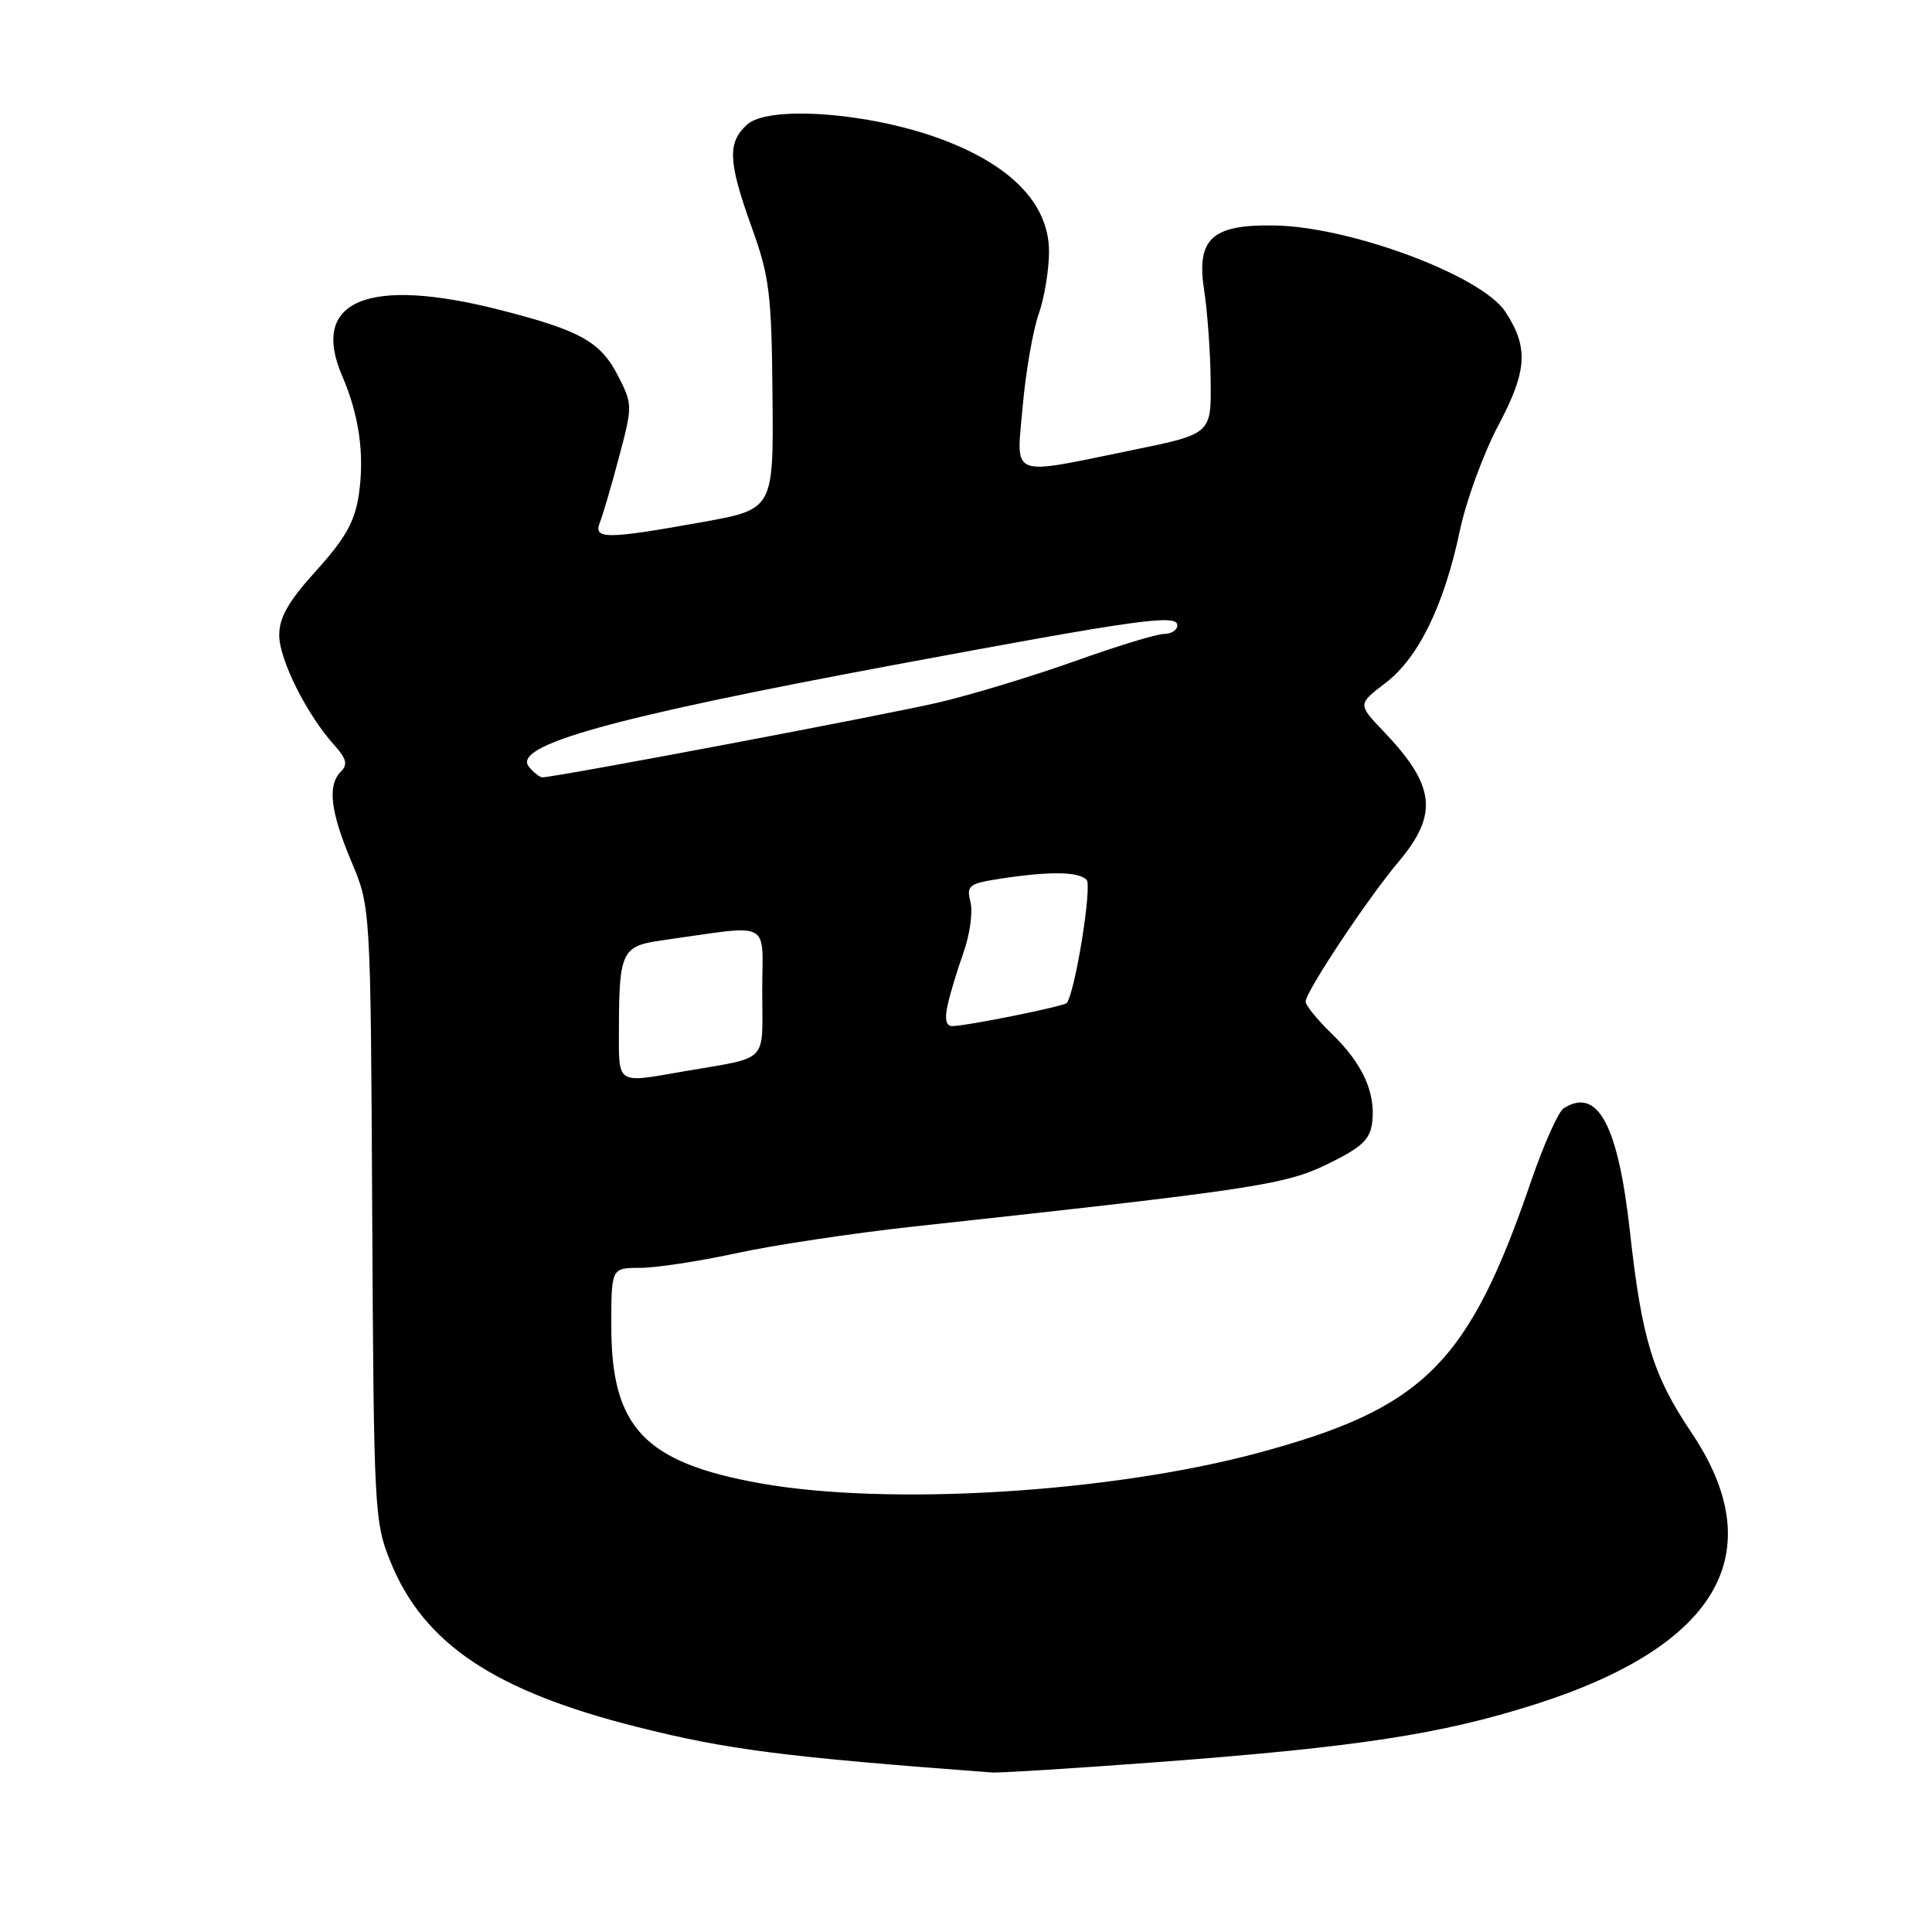 <?xml version="1.0" encoding="UTF-8" standalone="no"?>
<!DOCTYPE svg PUBLIC "-//W3C//DTD SVG 1.1//EN" "http://www.w3.org/Graphics/SVG/1.1/DTD/svg11.dtd" >
<svg xmlns="http://www.w3.org/2000/svg" xmlns:xlink="http://www.w3.org/1999/xlink" version="1.1" viewBox="0 0 256 256">
 <g >
 <path fill="currentColor"
d=" M 153.91 233.45 C 179.88 231.49 190.96 229.79 203.33 225.86 C 227.67 218.13 234.82 205.76 224.14 189.85 C 219.01 182.22 217.55 177.45 215.98 163.23 C 214.41 149.05 211.71 144.00 207.20 146.85 C 206.49 147.30 204.55 151.64 202.89 156.48 C 194.57 180.79 188.66 186.65 166.47 192.58 C 146.91 197.80 117.69 199.57 100.77 196.55 C 85.42 193.81 81.00 189.17 81.00 175.75 C 81.00 168.00 81.00 168.00 84.80 168.00 C 86.89 168.00 92.62 167.13 97.55 166.06 C 102.47 164.99 113.03 163.40 121.00 162.53 C 166.40 157.59 170.33 156.99 176.00 154.20 C 180.52 151.98 181.56 150.99 181.83 148.64 C 182.28 144.72 180.51 140.88 176.43 136.94 C 174.54 135.11 173.00 133.21 173.00 132.73 C 173.00 131.41 181.18 119.10 185.34 114.16 C 190.63 107.87 190.19 104.09 183.33 96.91 C 179.90 93.31 179.90 93.31 183.57 90.51 C 187.96 87.17 191.35 80.21 193.44 70.31 C 194.27 66.36 196.57 60.07 198.55 56.34 C 202.38 49.12 202.56 46.04 199.47 41.31 C 196.32 36.51 178.89 30.01 168.76 29.87 C 160.53 29.75 158.50 31.66 159.56 38.50 C 159.99 41.25 160.38 46.65 160.42 50.50 C 160.50 57.50 160.50 57.50 150.00 59.65 C 133.51 63.02 134.66 63.49 135.52 53.77 C 135.92 49.25 136.87 43.79 137.62 41.65 C 138.38 39.50 139.00 35.76 139.00 33.34 C 139.00 27.02 133.96 21.82 124.50 18.36 C 115.03 14.89 101.83 13.94 98.99 16.51 C 96.36 18.89 96.48 21.44 99.61 30.13 C 101.96 36.64 102.24 38.91 102.36 52.43 C 102.50 67.49 102.50 67.49 93.00 69.19 C 80.33 71.47 78.60 71.47 79.48 69.25 C 79.87 68.29 81.01 64.38 82.02 60.58 C 83.83 53.79 83.82 53.58 81.92 49.85 C 79.59 45.29 76.93 43.79 66.26 41.07 C 48.74 36.59 41.03 39.82 45.34 49.81 C 47.60 55.04 48.33 60.29 47.54 65.58 C 47.01 69.13 45.76 71.34 41.93 75.58 C 38.22 79.68 37.00 81.80 37.00 84.17 C 37.00 87.41 40.68 94.75 44.32 98.76 C 45.90 100.51 46.10 101.30 45.19 102.21 C 43.36 104.04 43.76 107.49 46.55 114.13 C 49.11 120.20 49.11 120.20 49.32 160.85 C 49.53 200.21 49.60 201.67 51.74 206.94 C 56.16 217.82 65.52 224.08 84.50 228.85 C 96.38 231.84 103.93 232.81 131.41 234.86 C 132.46 234.94 142.58 234.30 153.91 233.45 Z  M 82.01 136.25 C 82.03 126.16 82.42 125.35 87.59 124.62 C 102.57 122.51 101.00 121.73 101.00 131.35 C 101.00 141.07 102.07 139.98 90.57 141.97 C 81.56 143.53 82.00 143.83 82.01 136.25 Z  M 125.55 133.25 C 125.87 131.74 126.83 128.57 127.67 126.21 C 128.51 123.85 128.93 120.84 128.59 119.52 C 128.04 117.31 128.36 117.07 132.75 116.40 C 139.19 115.43 142.89 115.49 143.98 116.58 C 144.74 117.35 142.46 131.51 141.35 132.90 C 141.00 133.34 128.33 135.90 126.23 135.96 C 125.37 135.99 125.15 135.12 125.55 133.25 Z  M 70.10 101.62 C 67.74 98.78 80.85 95.12 118.50 88.10 C 151.07 82.03 156.00 81.34 156.00 82.87 C 156.00 83.49 155.21 84.00 154.25 84.00 C 153.29 84.00 148.00 85.61 142.50 87.58 C 137.00 89.54 128.90 92.01 124.50 93.05 C 117.65 94.67 73.68 102.98 71.87 103.00 C 71.53 103.00 70.73 102.38 70.10 101.62 Z "/>
</g>
</svg>